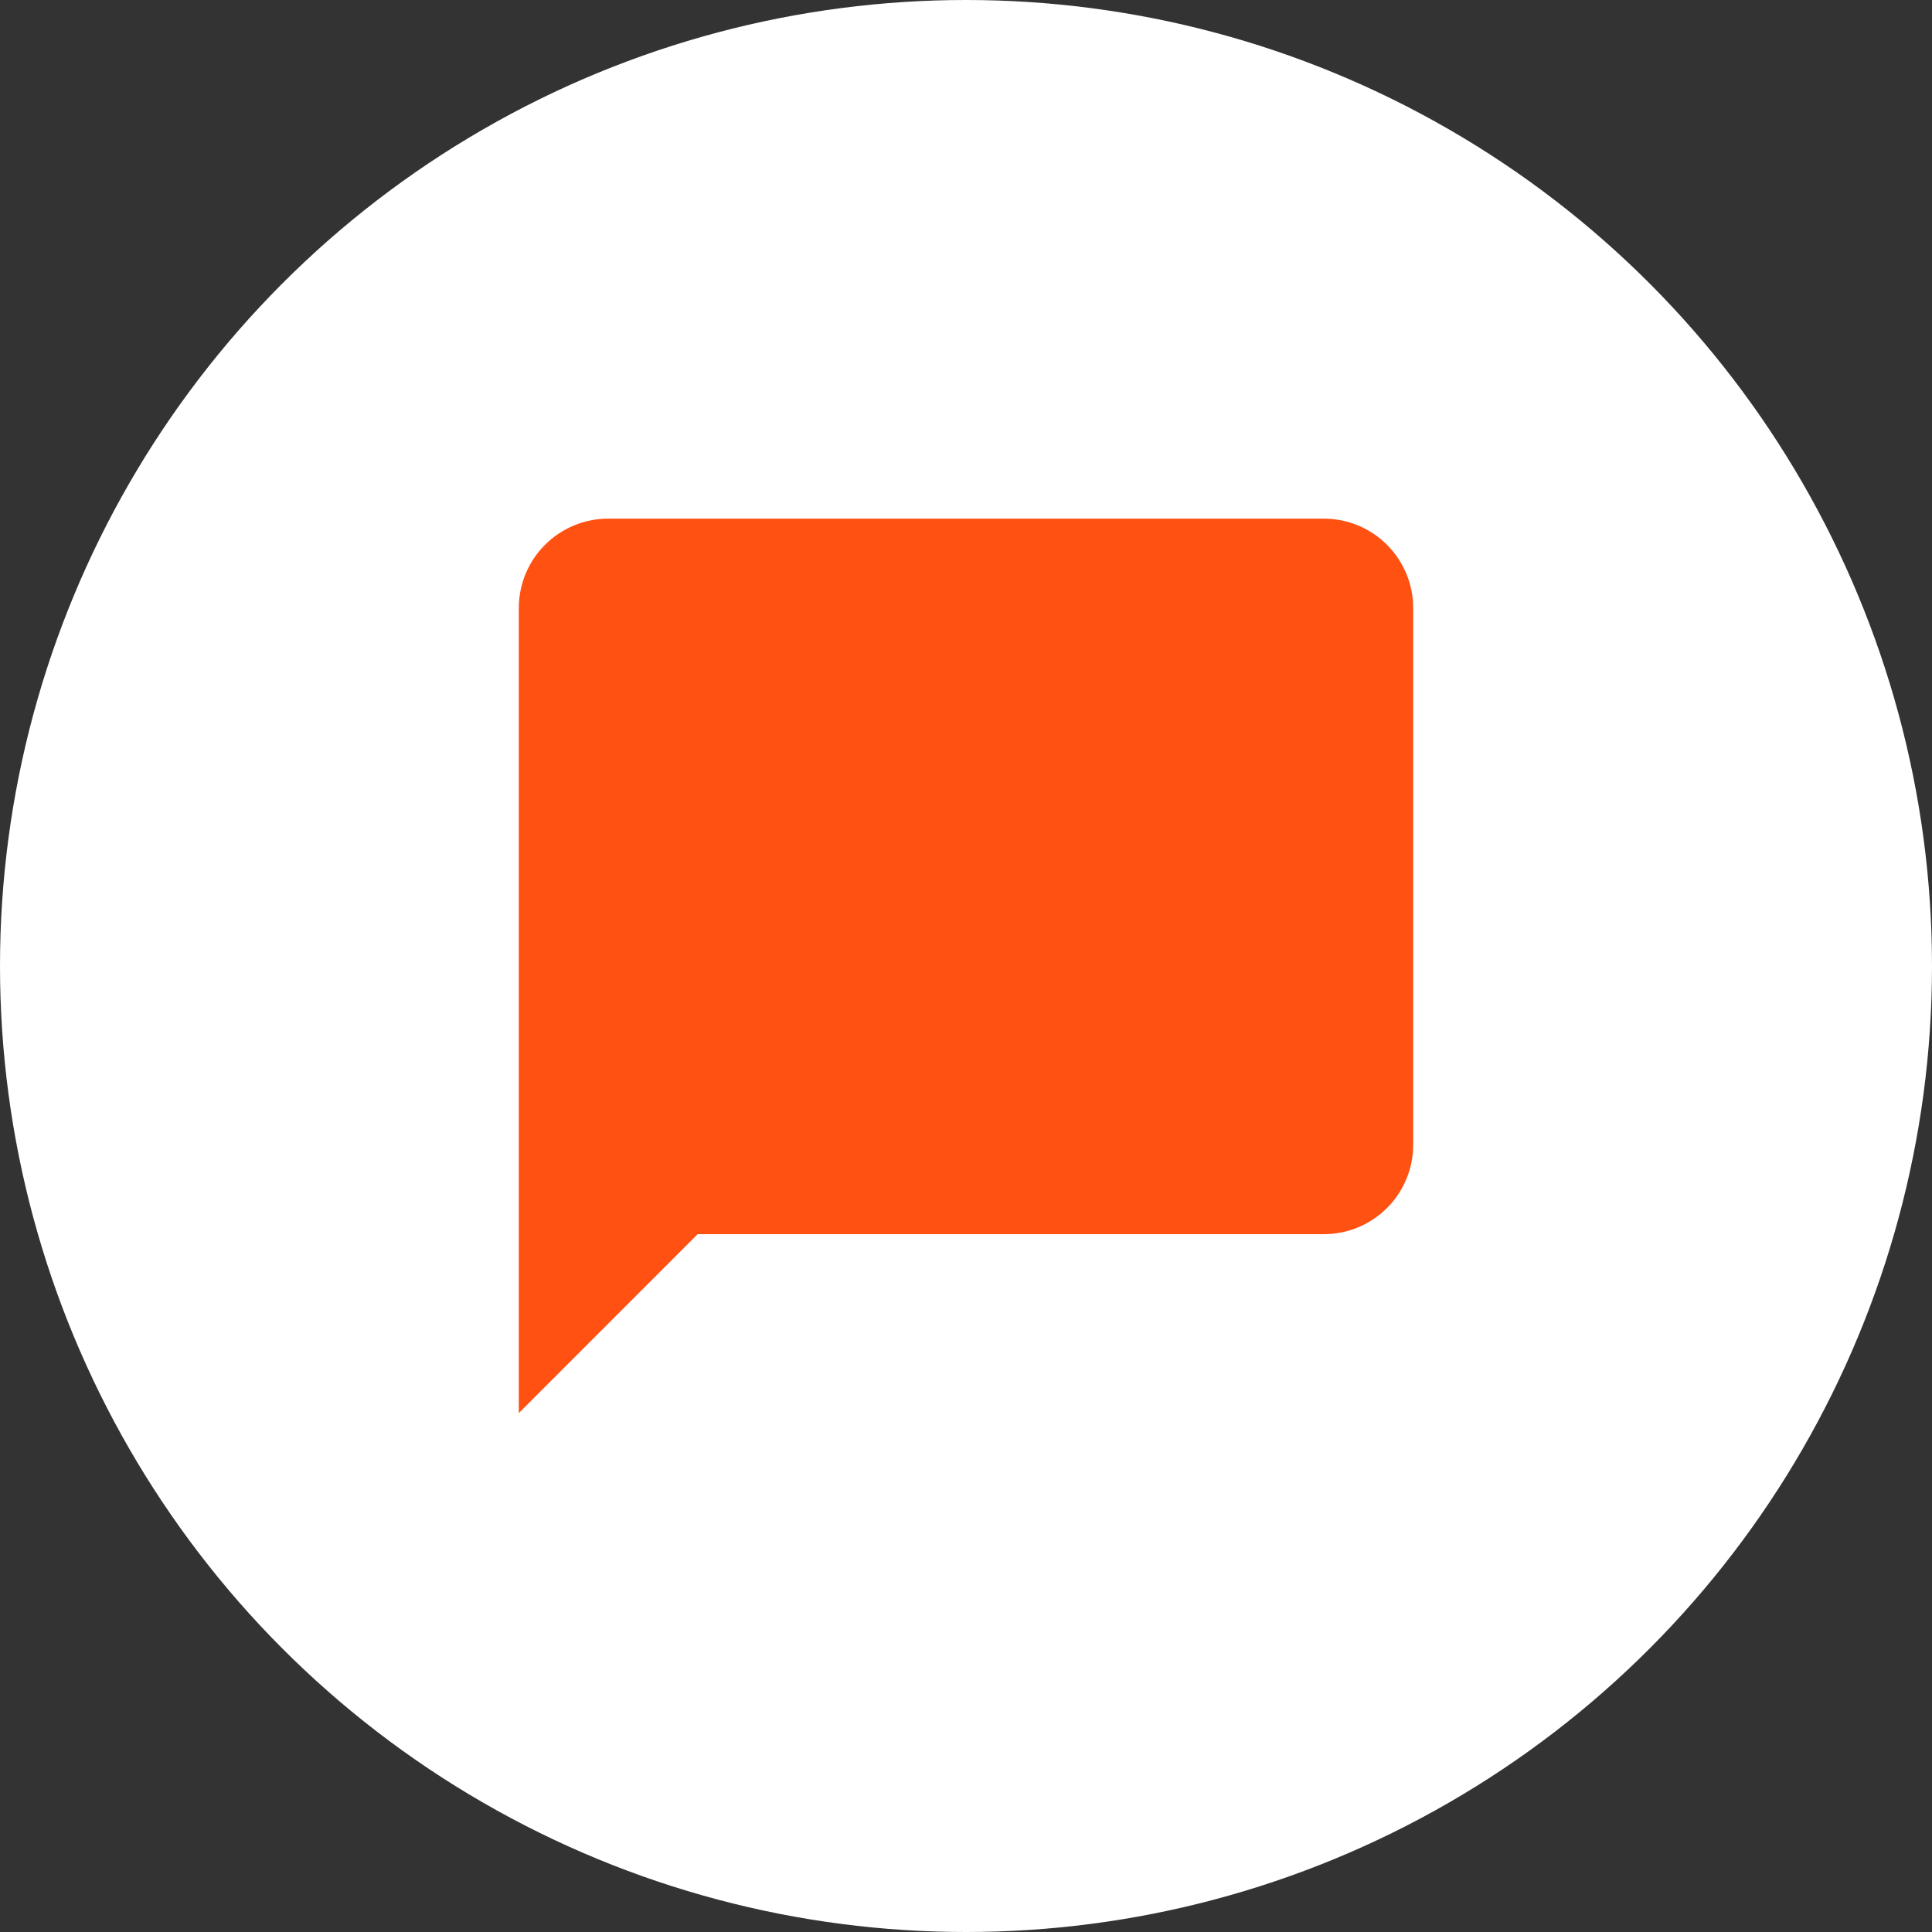 <svg width="36" height="36" viewBox="0 0 36 36" fill="none" xmlns="http://www.w3.org/2000/svg">
<rect x="0" y="0" width="36" height="36" fill="#333333" stroke="none"/>
<circle cx="18" cy="18" r="18" fill="white"/>
<path d="M24.667 9.664H11.333C10.891 9.664 10.467 9.84 10.155 10.152C9.842 10.465 9.667 10.889 9.667 11.331V26.331L13 22.997H24.667C25.109 22.997 25.533 22.822 25.845 22.509C26.158 22.197 26.333 21.773 26.333 21.331V11.331C26.333 10.889 26.158 10.465 25.845 10.152C25.533 9.84 25.109 9.664 24.667 9.664Z" fill="#FF5111"/>
</svg>
